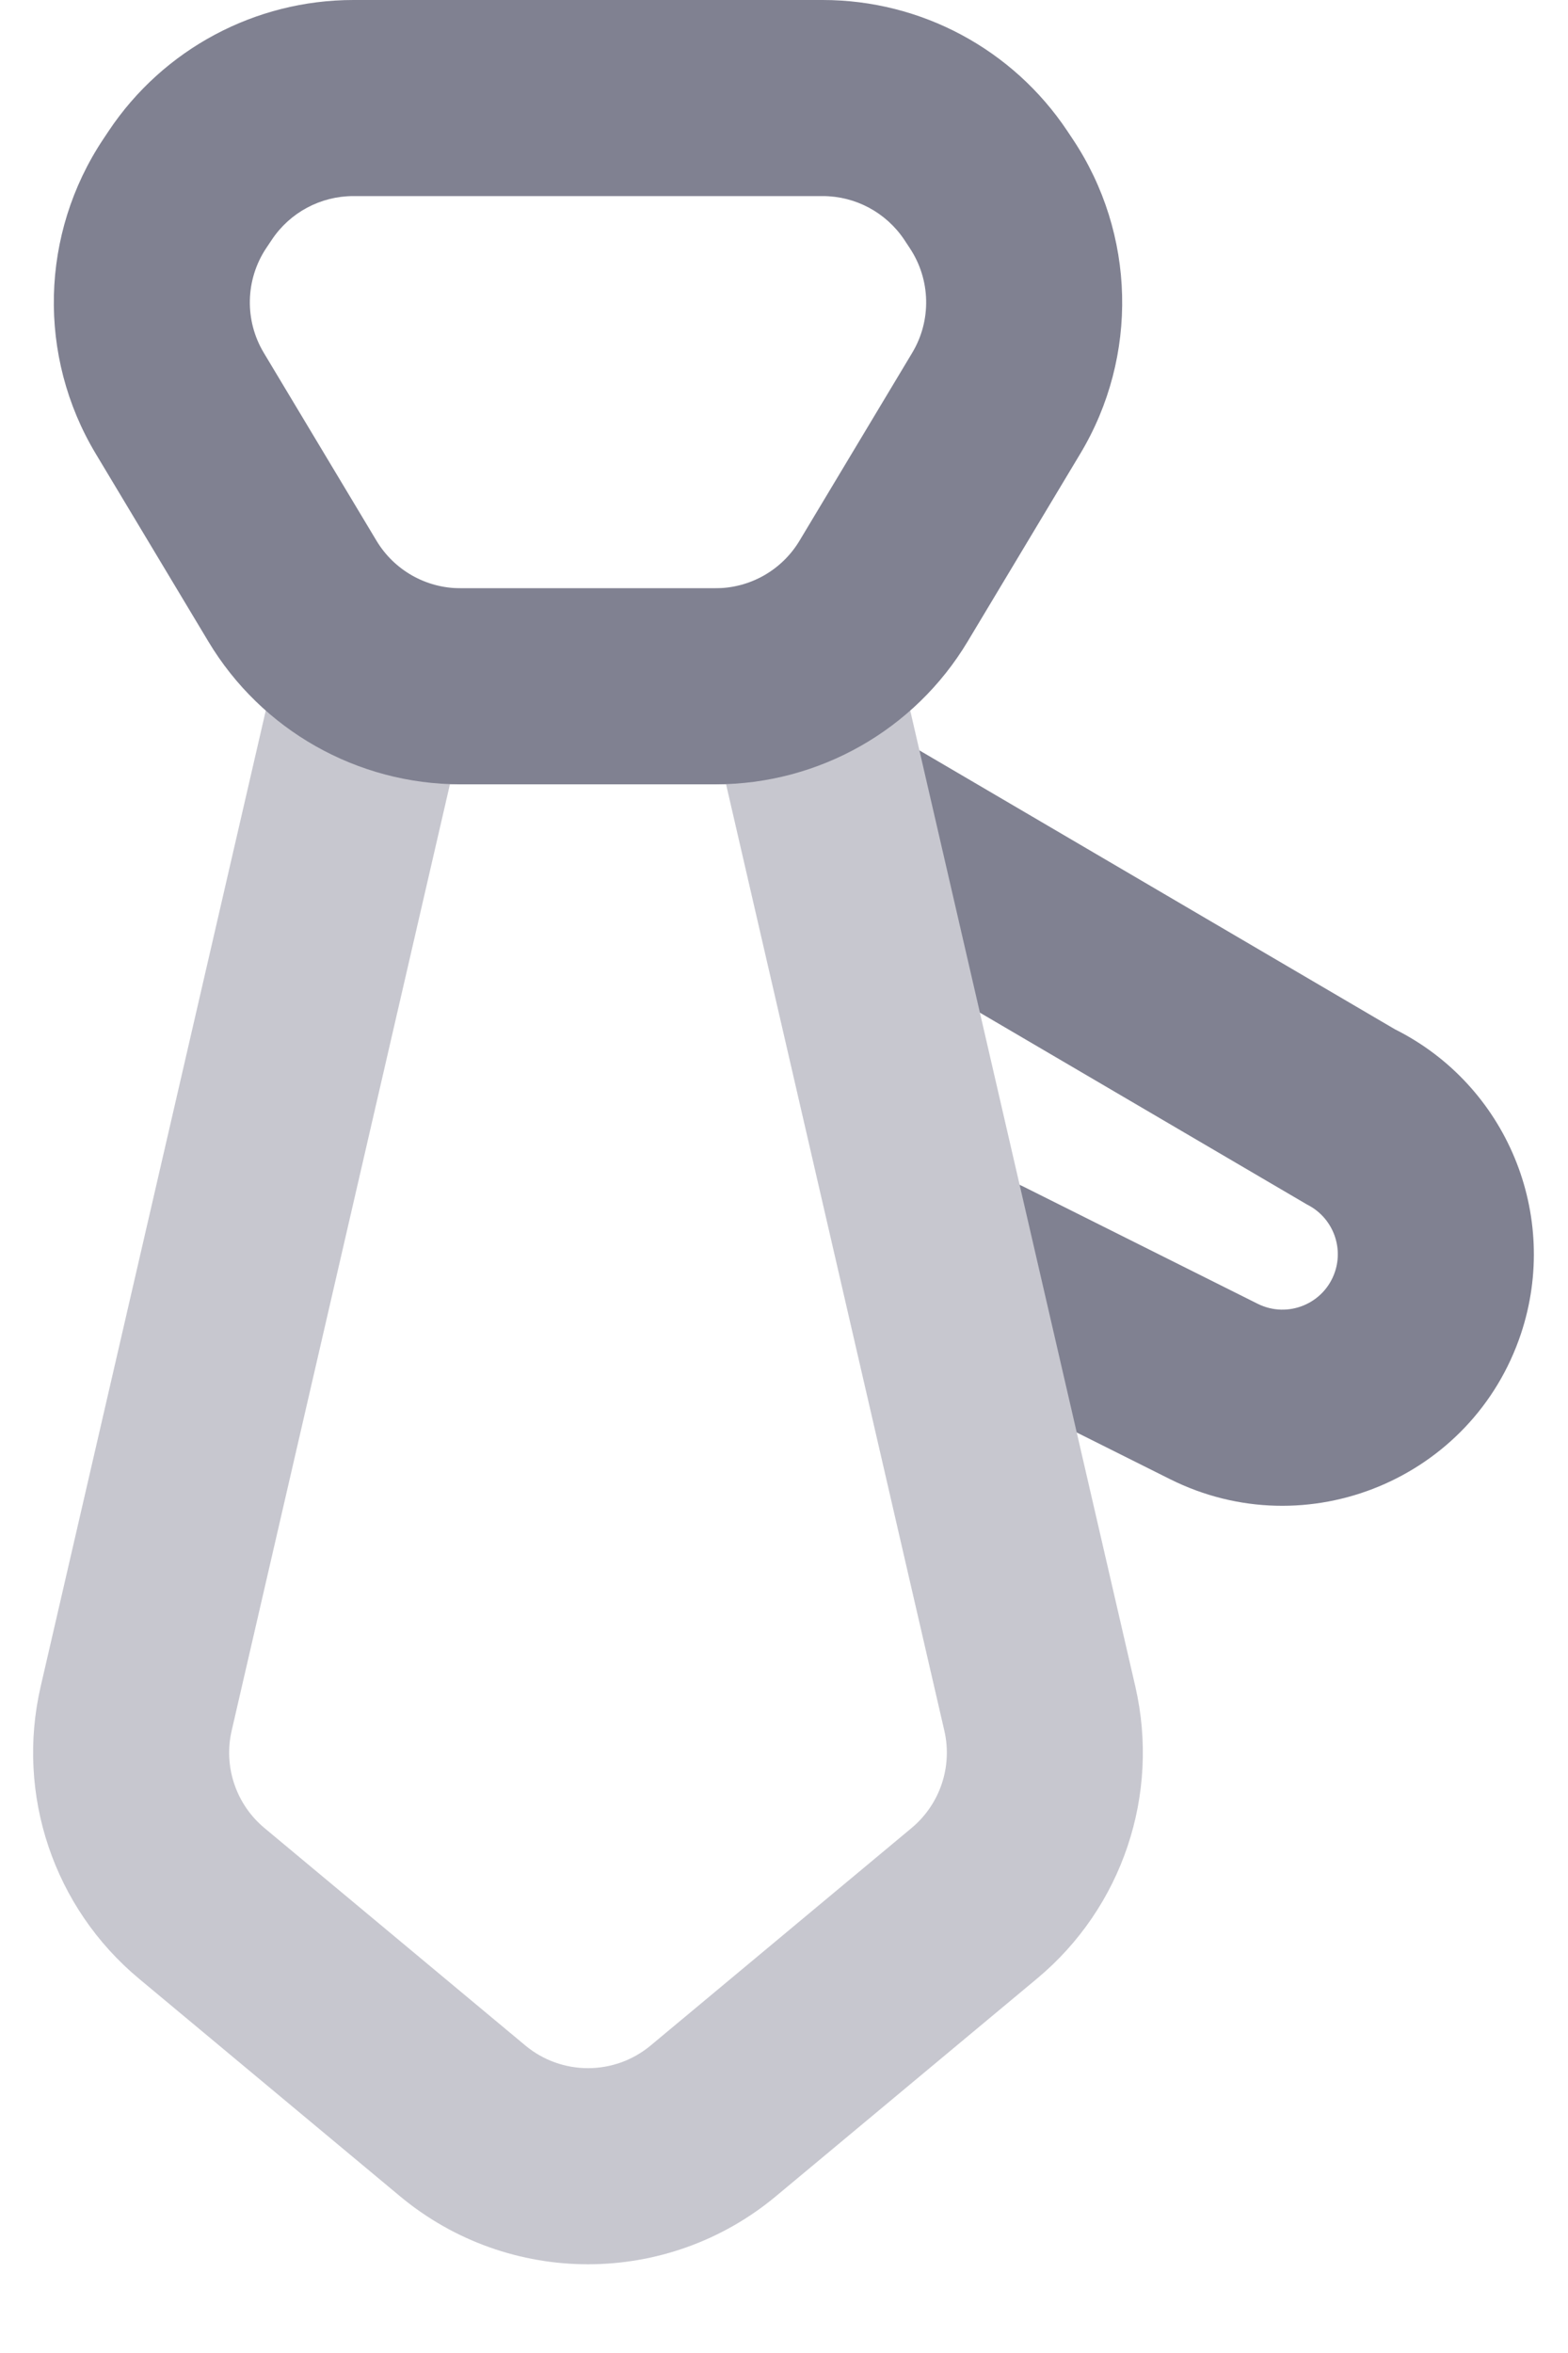 <svg width="16" height="24" viewBox="0 0 16 24" fill="none" xmlns="http://www.w3.org/2000/svg">
<path fill-rule="evenodd" clip-rule="evenodd" d="M13.339 12.287L8.358 9.367C7.905 9.101 7.735 8.529 7.97 8.06C8.228 7.543 8.869 7.353 9.367 7.645L14.233 10.498C15.375 11.069 15.923 12.393 15.52 13.604C15.026 15.085 13.335 15.785 11.939 15.087L9.553 13.894C9.059 13.647 8.859 13.047 9.106 12.553C9.353 12.059 9.953 11.858 10.447 12.105L12.833 13.298C13.141 13.452 13.513 13.298 13.622 12.972C13.711 12.705 13.59 12.413 13.339 12.287Z" fill="#808191"/>
<path fill-rule="evenodd" clip-rule="evenodd" d="M4.591 8L2.364 17.652C2.279 18.019 2.408 18.403 2.698 18.645L5.36 20.863C5.731 21.172 6.269 21.172 6.64 20.863L9.302 18.645C9.592 18.403 9.721 18.019 9.636 17.652L7.409 8H4.591ZM9.179 6.775C9.074 6.321 8.67 6 8.204 6H3.795C3.33 6 2.926 6.321 2.821 6.775L0.415 17.202C0.16 18.305 0.548 19.457 1.417 20.181L4.079 22.399C5.192 23.327 6.808 23.327 7.92 22.399L10.582 20.181C11.452 19.457 11.839 18.305 11.585 17.202L9.179 6.775Z" fill="#C7C7CF"/>
<path fill-rule="evenodd" clip-rule="evenodd" d="M8.395 2H3.606C3.271 2 2.959 2.167 2.774 2.445L2.717 2.53C2.503 2.851 2.493 3.268 2.692 3.599L3.841 5.514C4.022 5.816 4.347 6 4.699 6H7.301C7.653 6 7.978 5.816 8.159 5.514L9.308 3.599C9.507 3.268 9.497 2.851 9.283 2.53L9.227 2.445C9.041 2.167 8.729 2 8.395 2ZM3.606 0C2.603 0 1.666 0.501 1.109 1.336L1.053 1.42C0.41 2.385 0.38 3.634 0.977 4.628L2.126 6.543C2.668 7.447 3.645 8 4.699 8H7.301C8.355 8 9.332 7.447 9.874 6.543L11.023 4.628C11.62 3.634 11.59 2.385 10.947 1.42L10.891 1.336C10.334 0.501 9.398 0 8.395 0H3.606Z" fill="#808191"/>
</svg>
